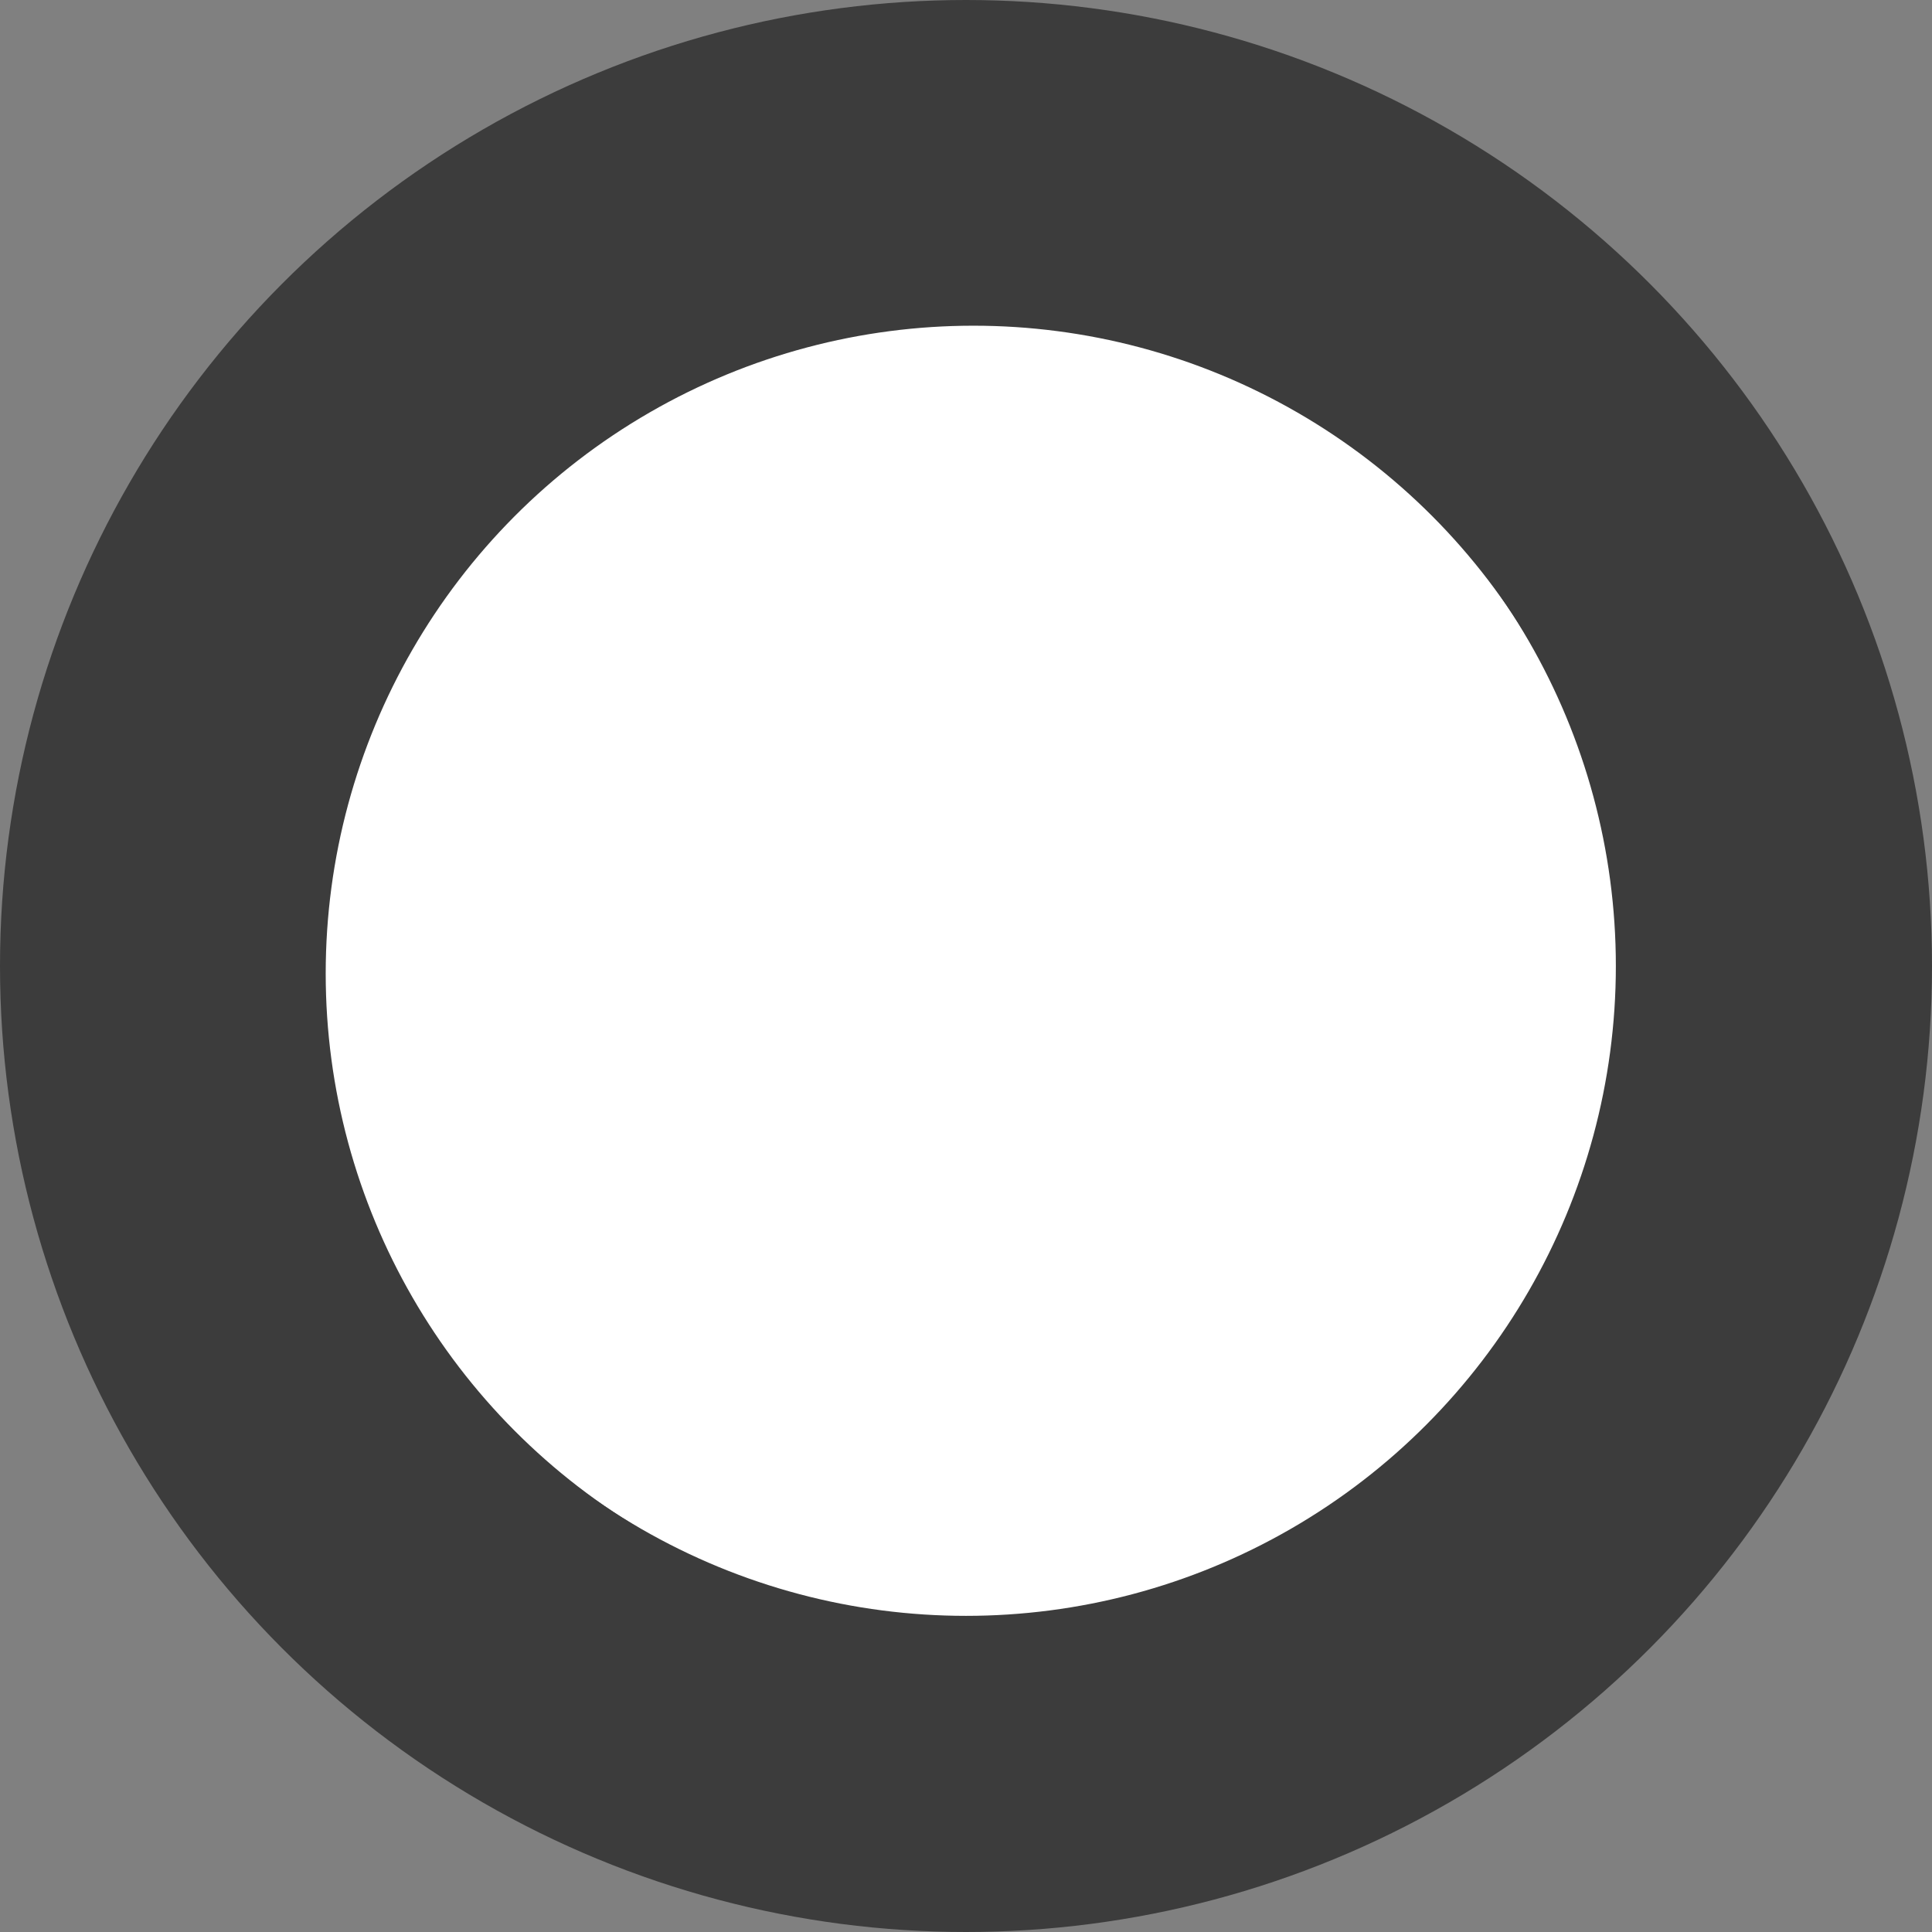 <svg width="55" height="55" viewBox="0 0 55 55" fill="none" xmlns="http://www.w3.org/2000/svg">
<rect x="0" y="0" width="55" height="55" fill="#808080" stroke="none"/>
<circle cx="27.713" cy="27.713" r="19.077" fill="white" stroke="#3C3C3C" stroke-width="1.272"/>
<circle cx="27.5" cy="27.5" r="23" stroke="#3C3C3C" stroke-width="9"/>
</svg>
